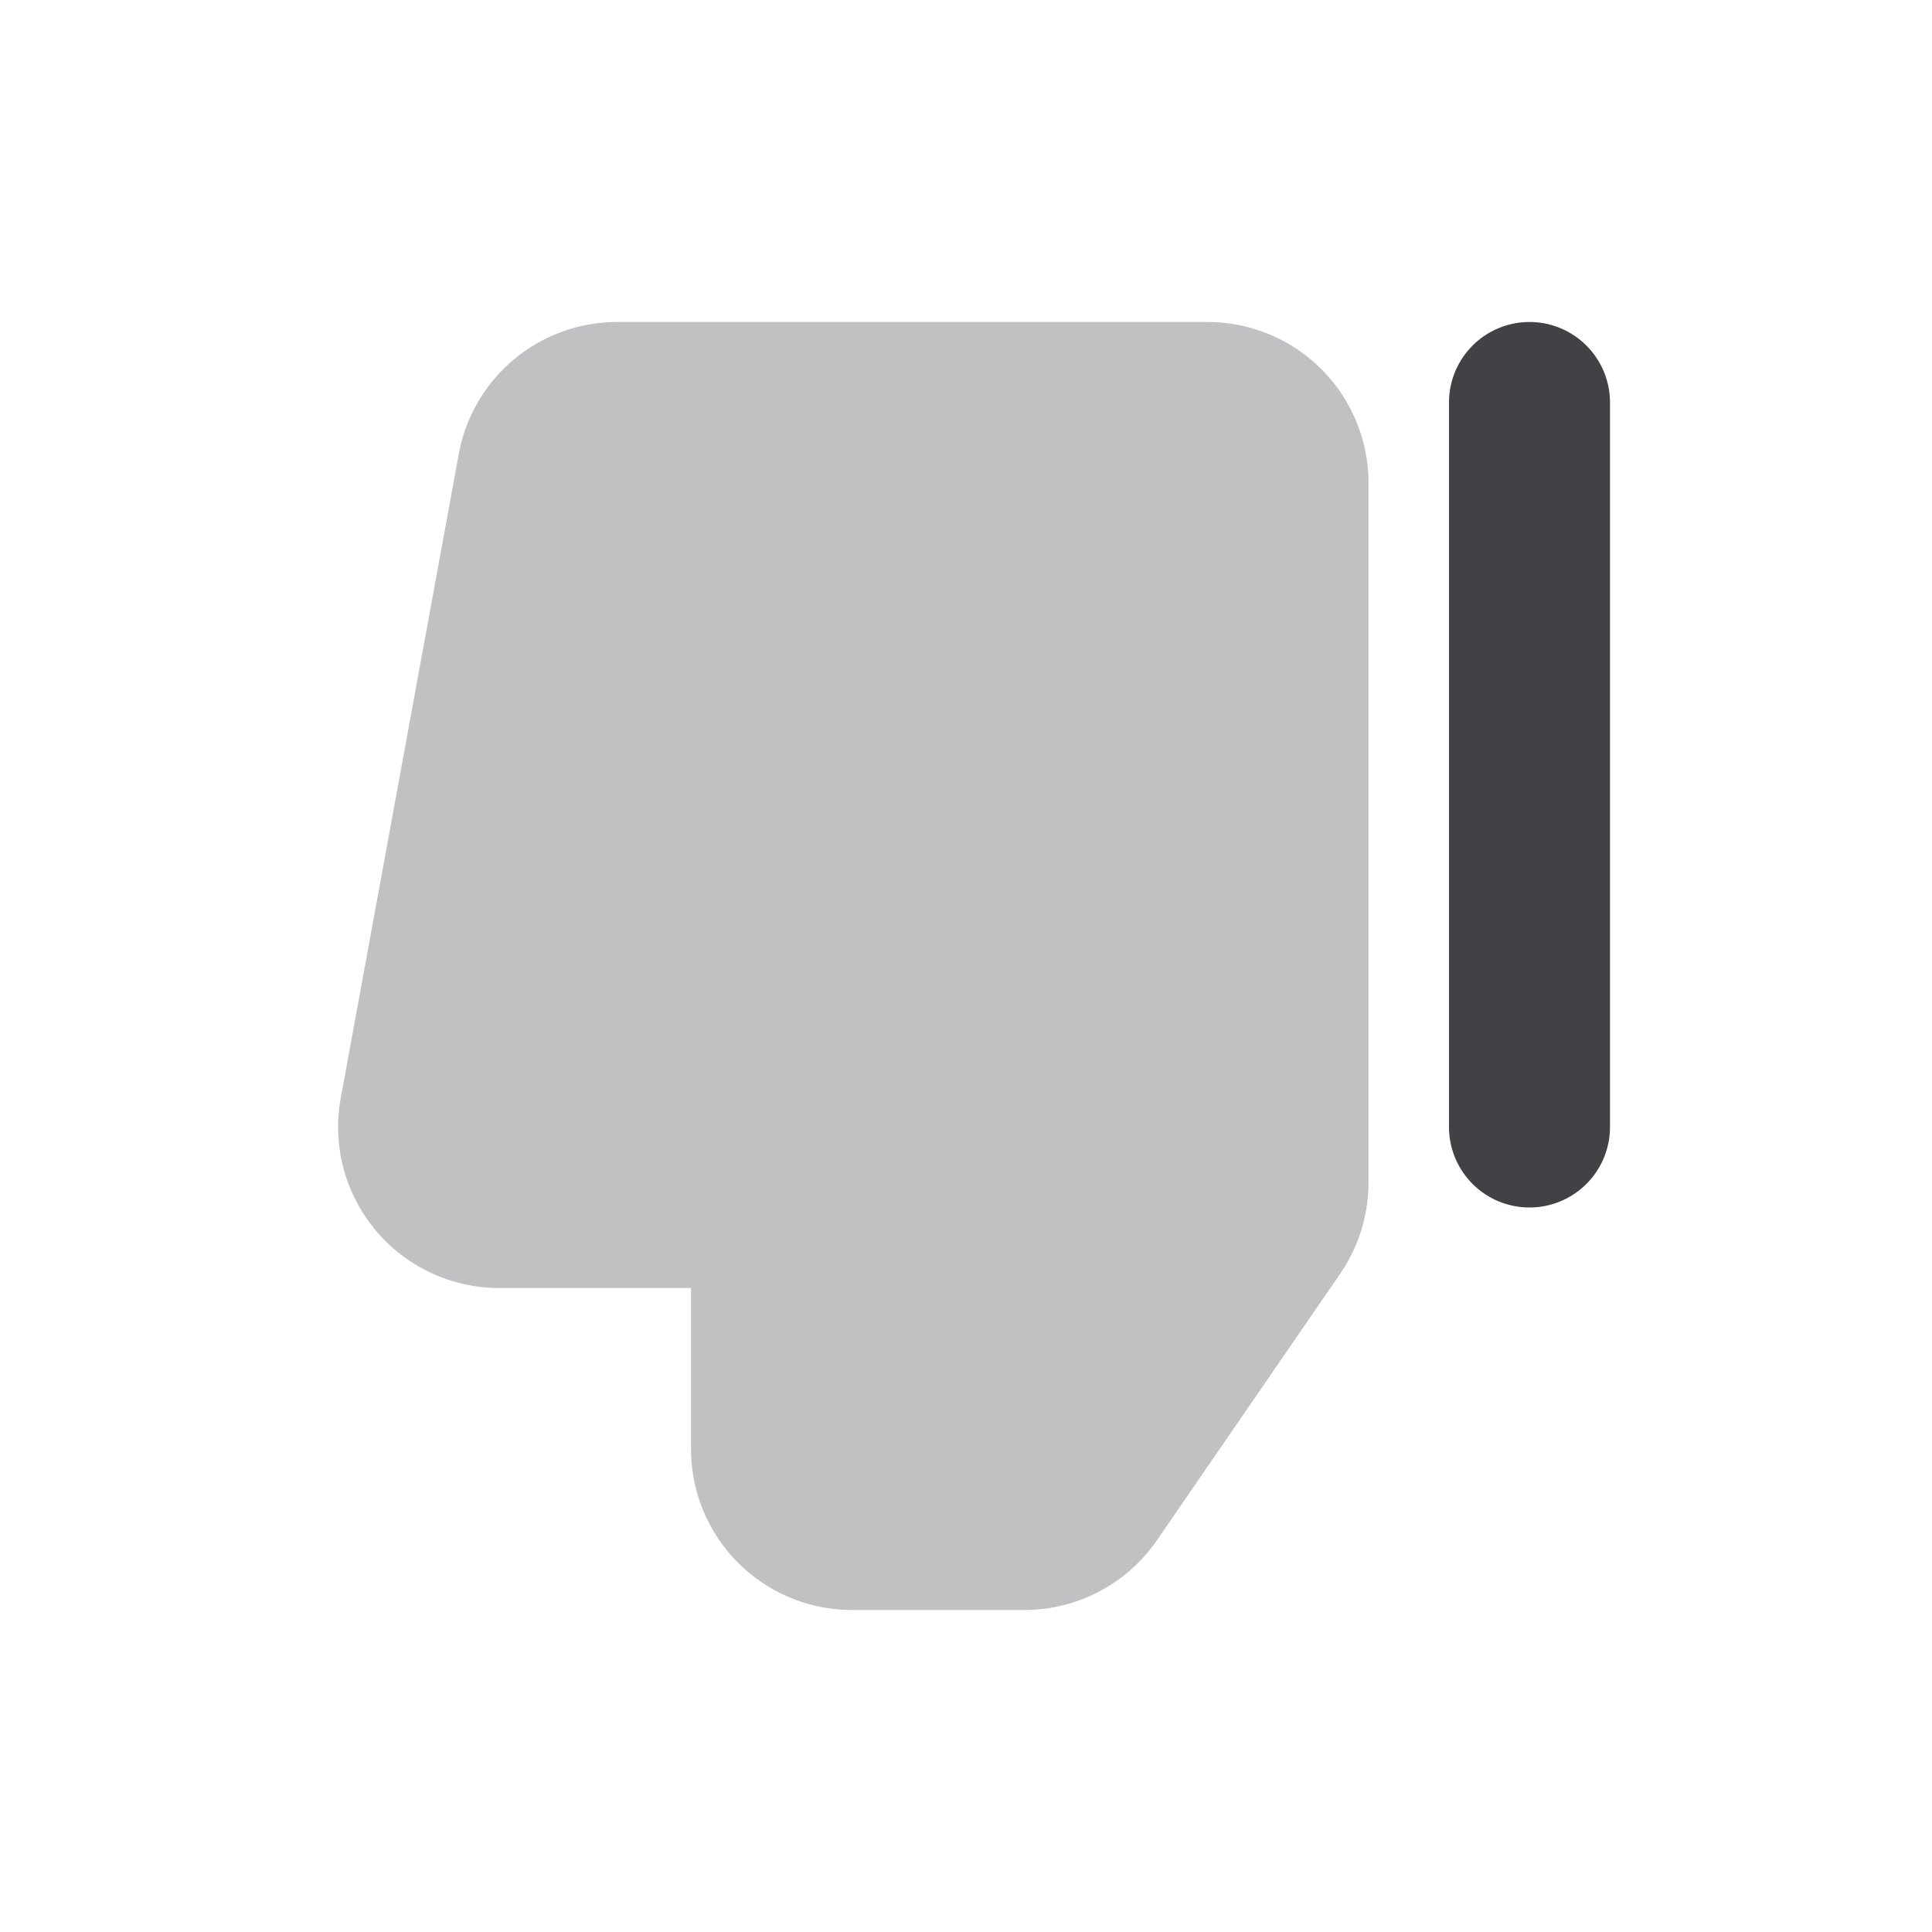 <svg xmlns="http://www.w3.org/2000/svg" width="24" height="24" fill="none" viewBox="0 0 24 24"><path fill="#C1C1C4" fill-rule="evenodd" d="M14.372 19.133a2 2 0 0 1-1.648.867h-2.14a2 2 0 0 1-2-2v-2H6.2a2 2 0 0 1-1.967-2.36l1.466-8A2 2 0 0 1 7.667 4H15a2 2 0 0 1 2 2v8.69a2 2 0 0 1-.352 1.133l-2.276 3.31Z" clip-rule="evenodd"/><path fill="#414245" fill-rule="evenodd" d="M19 15a1 1 0 0 1-1-1V5a1 1 0 1 1 2 0v9a1 1 0 0 1-1 1Z" clip-rule="evenodd"/></svg>